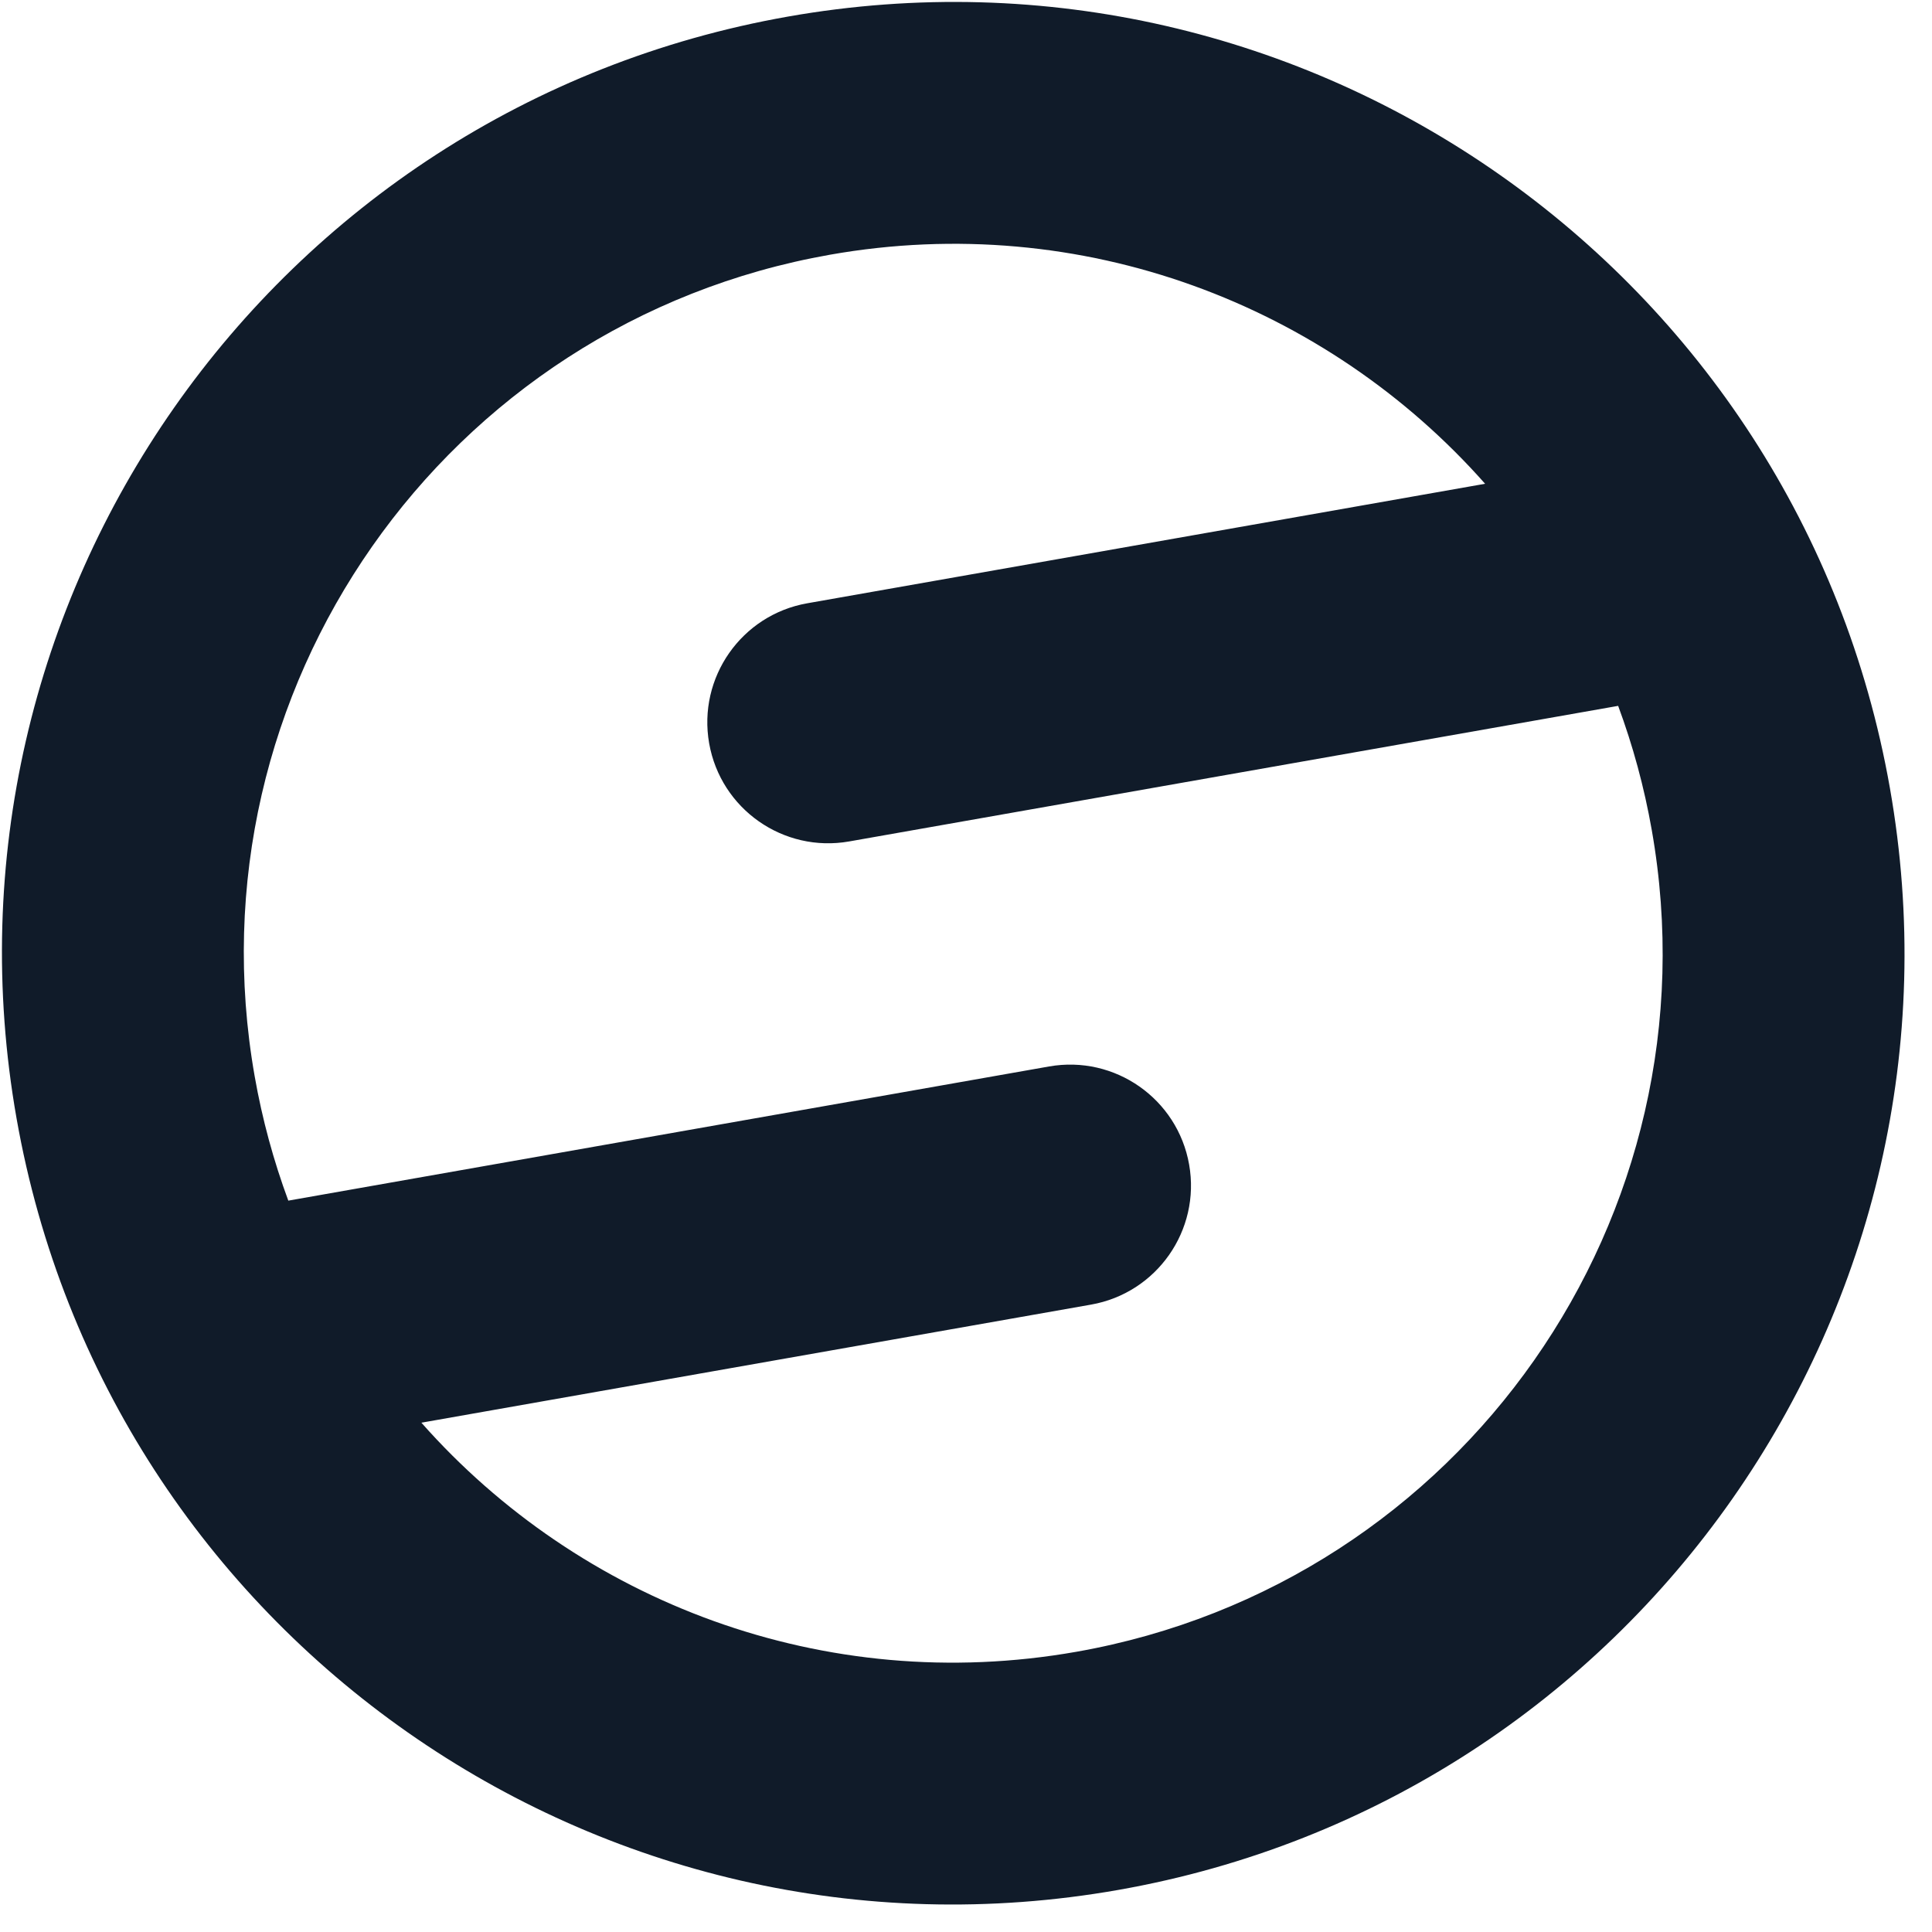 <svg width="65" height="65" viewBox="0 0 65 65" fill="none" xmlns="http://www.w3.org/2000/svg">
<path fill-rule="evenodd" clip-rule="evenodd" d="M27.927 8.569C14.947 10.857 6.28 23.235 8.569 36.215C8.824 37.664 9.206 39.06 9.7 40.394L35.295 35.88C37.508 35.49 39.617 36.968 40.007 39.18C40.398 41.392 38.92 43.502 36.708 43.892L14.177 47.865C19.496 53.881 27.727 57.069 36.215 55.572C49.194 53.284 57.861 40.906 55.572 27.927C55.317 26.477 54.935 25.081 54.441 23.748L28.571 28.309C26.359 28.699 24.249 27.222 23.859 25.01C23.469 22.797 24.946 20.687 27.158 20.297L49.965 16.276C44.645 10.26 36.414 7.072 27.927 8.569ZM0.557 37.627C-2.512 20.223 9.109 3.626 26.514 0.557C43.919 -2.512 60.516 9.109 63.584 26.514C66.653 43.919 55.032 60.516 37.627 63.584C20.223 66.653 3.626 55.032 0.557 37.627Z" fill="#101B29"/>
</svg>
